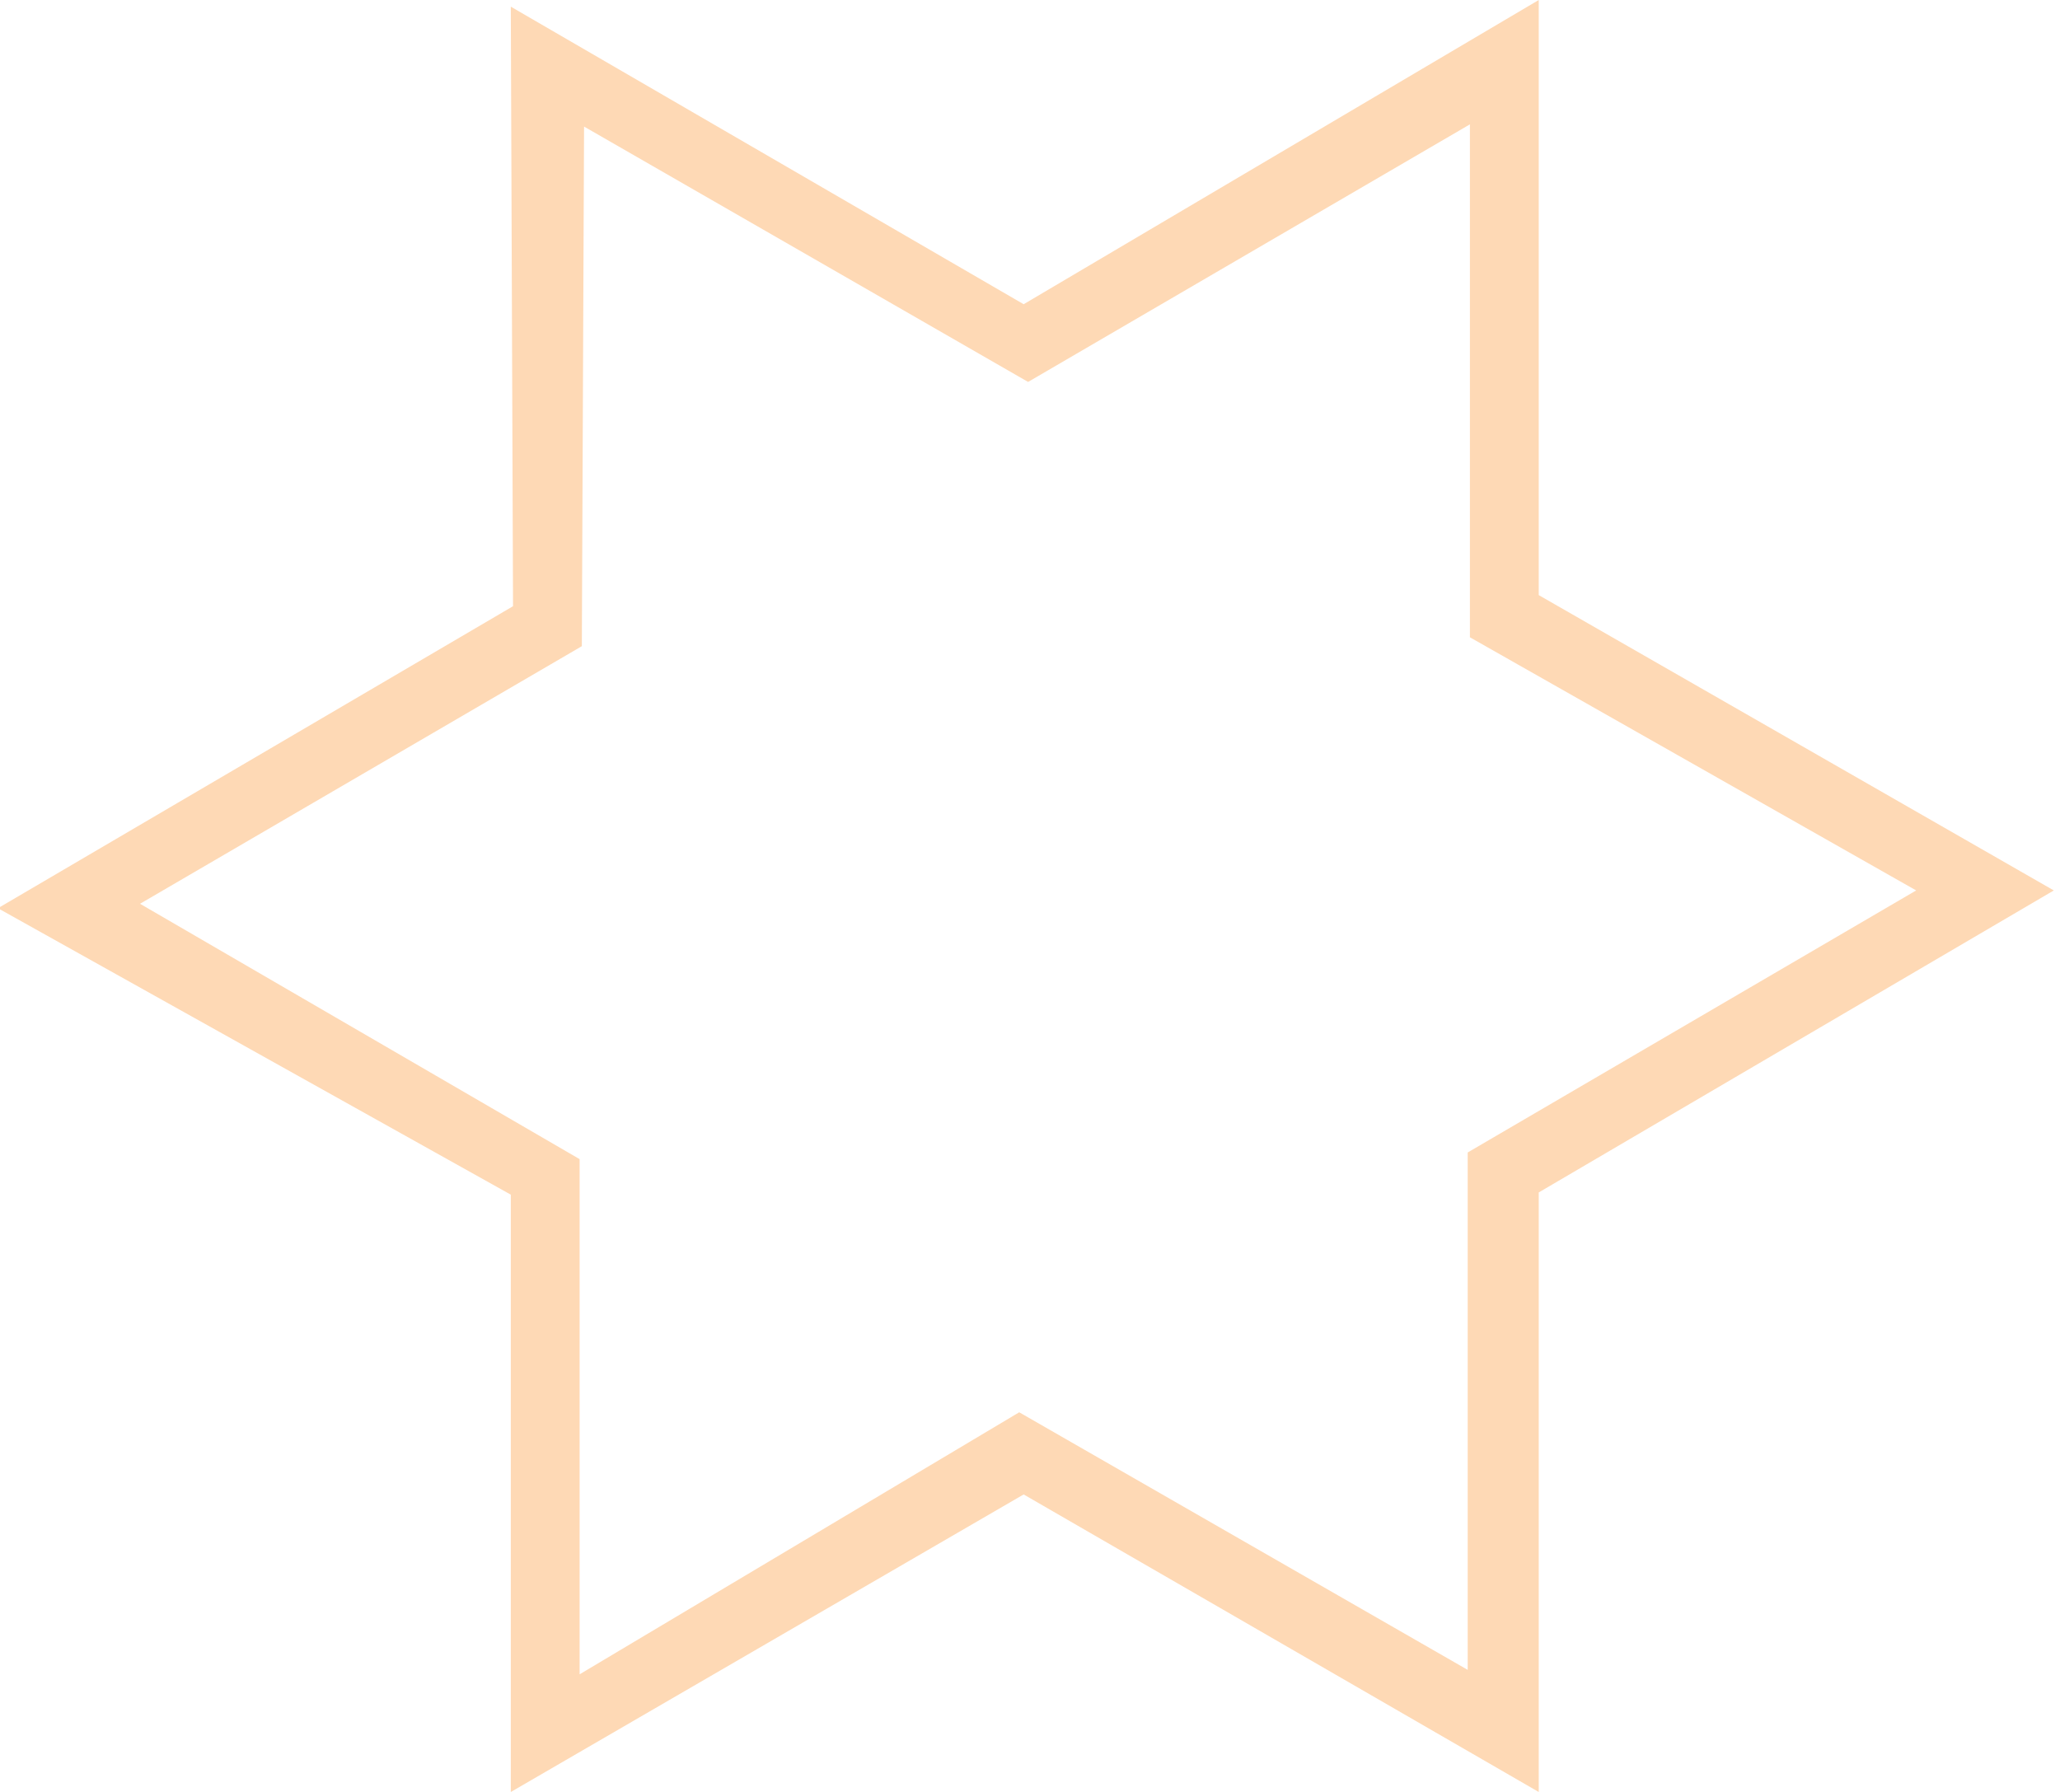 <svg xmlns="http://www.w3.org/2000/svg" width="1000" height="870" viewBox="0 0 1000 870">
<defs>
    <style>
      .cls-1 {
        fill: #fed9b5;
        fill-rule: evenodd;
      }
    </style>
  </defs>
  <path class="cls-1" d="M247.961,3.234L496.922,147.7,746.961,0V288.922L997,432.305,746.961,578.922V870L496.922,725.539,247.961,870V580L-1,440.929,249.039,294.312ZM283.527,61.45L499.078,185.428,713.551,60.372V309.4l216.628,122.9L712.473,559.517V810.706L494.767,685.651l-213.4,127.211V562.751L67.976,438.773,282.449,313.717Z"/>
</svg>
